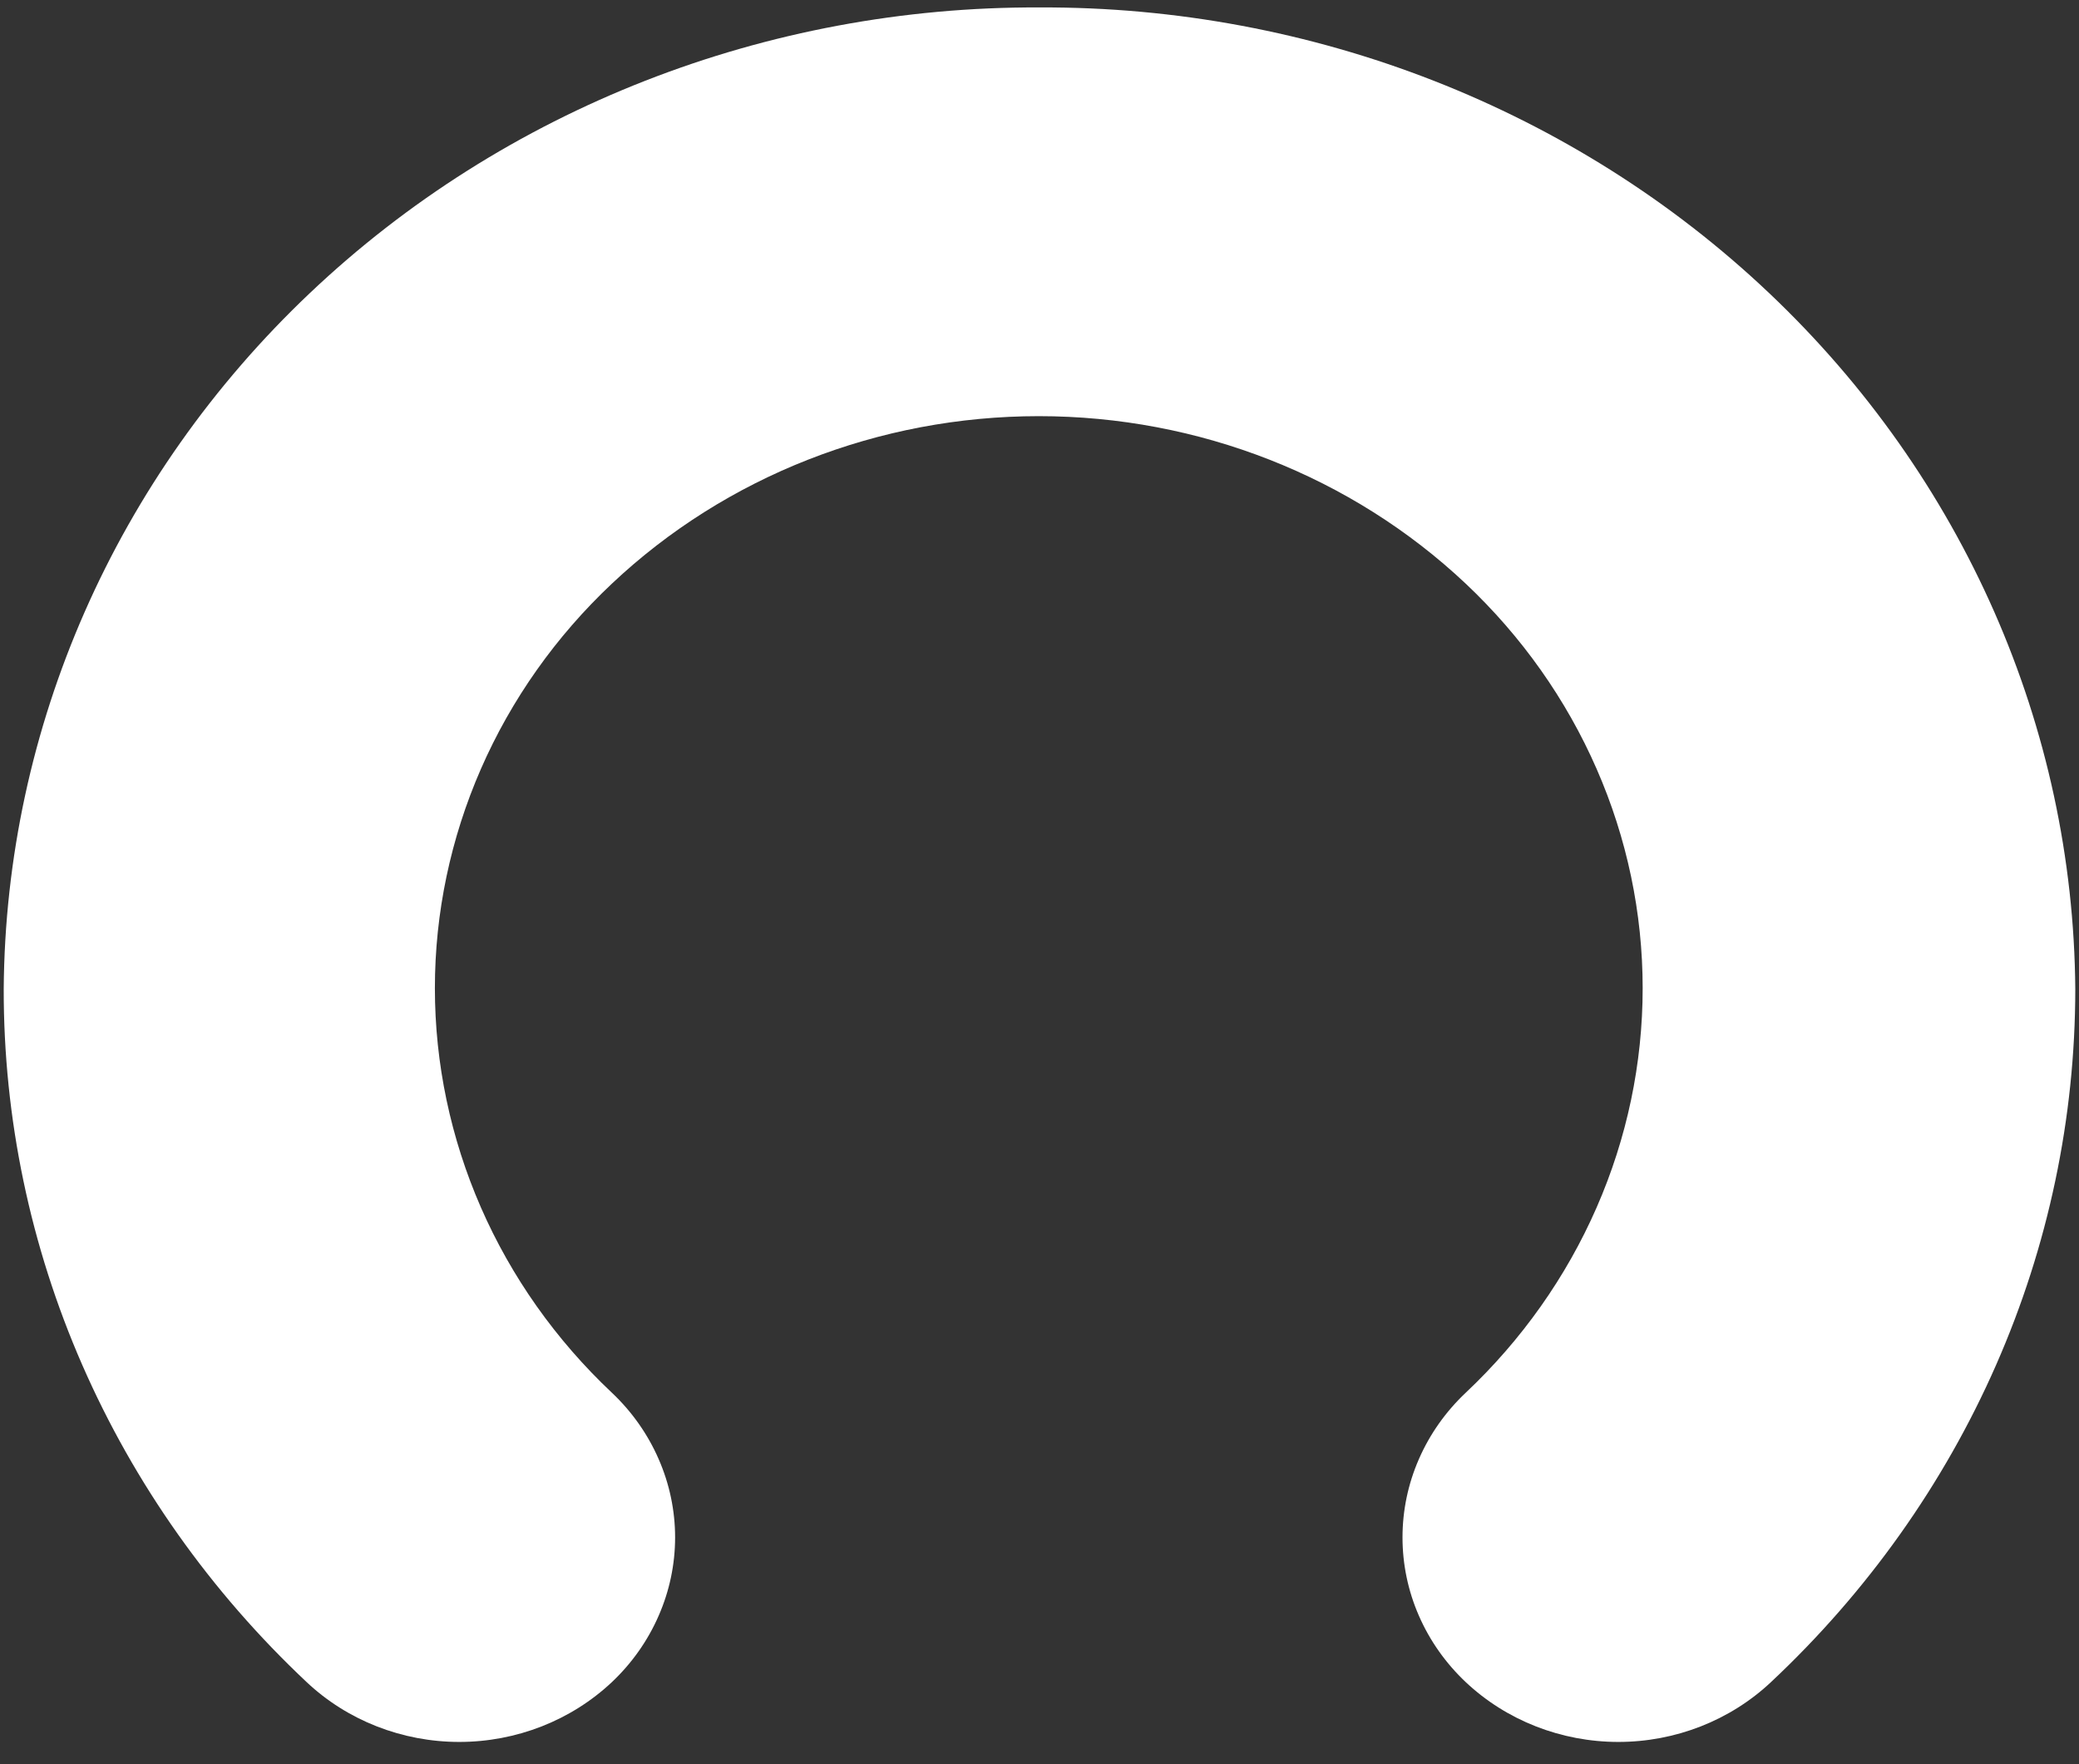 <svg width="33" height="28" viewBox="0 0 33 28" fill="none" xmlns="http://www.w3.org/2000/svg">
<rect x="0" y="0" width="33" height="28" fill="#333333" stroke="none"/>
<path d="M16.5 0.118C12.166 0.1 8.001 1.73 4.919 4.651C1.837 7.571 0.089 11.543 0.059 15.696C0.056 17.744 0.479 19.773 1.305 21.662C2.131 23.551 3.342 25.263 4.868 26.698C5.514 27.306 6.384 27.647 7.29 27.647C8.196 27.647 9.065 27.306 9.712 26.698C10.03 26.398 10.282 26.04 10.454 25.646C10.627 25.252 10.716 24.828 10.716 24.401C10.716 23.974 10.627 23.55 10.454 23.156C10.282 22.762 10.03 22.404 9.712 22.104C8.822 21.266 8.116 20.267 7.634 19.165C7.152 18.062 6.903 16.879 6.903 15.684C6.903 14.489 7.152 13.306 7.634 12.203C8.116 11.101 8.822 10.102 9.712 9.264C11.519 7.56 13.953 6.605 16.489 6.605C19.024 6.605 21.458 7.56 23.266 9.264C24.155 10.102 24.861 11.101 25.343 12.203C25.826 13.306 26.074 14.489 26.074 15.684C26.074 16.879 25.826 18.062 25.343 19.165C24.861 20.267 24.155 21.266 23.266 22.104C22.948 22.404 22.695 22.762 22.523 23.156C22.35 23.55 22.262 23.974 22.262 24.401C22.262 24.828 22.35 25.252 22.523 25.646C22.695 26.04 22.948 26.398 23.266 26.698C23.912 27.306 24.782 27.647 25.688 27.647C26.594 27.647 27.463 27.306 28.11 26.698C29.639 25.265 30.854 23.553 31.684 21.664C32.514 19.775 32.941 17.746 32.941 15.696C32.91 11.543 31.163 7.571 28.081 4.651C24.999 1.73 20.834 0.1 16.5 0.118Z" fill="white"/>
</svg>
